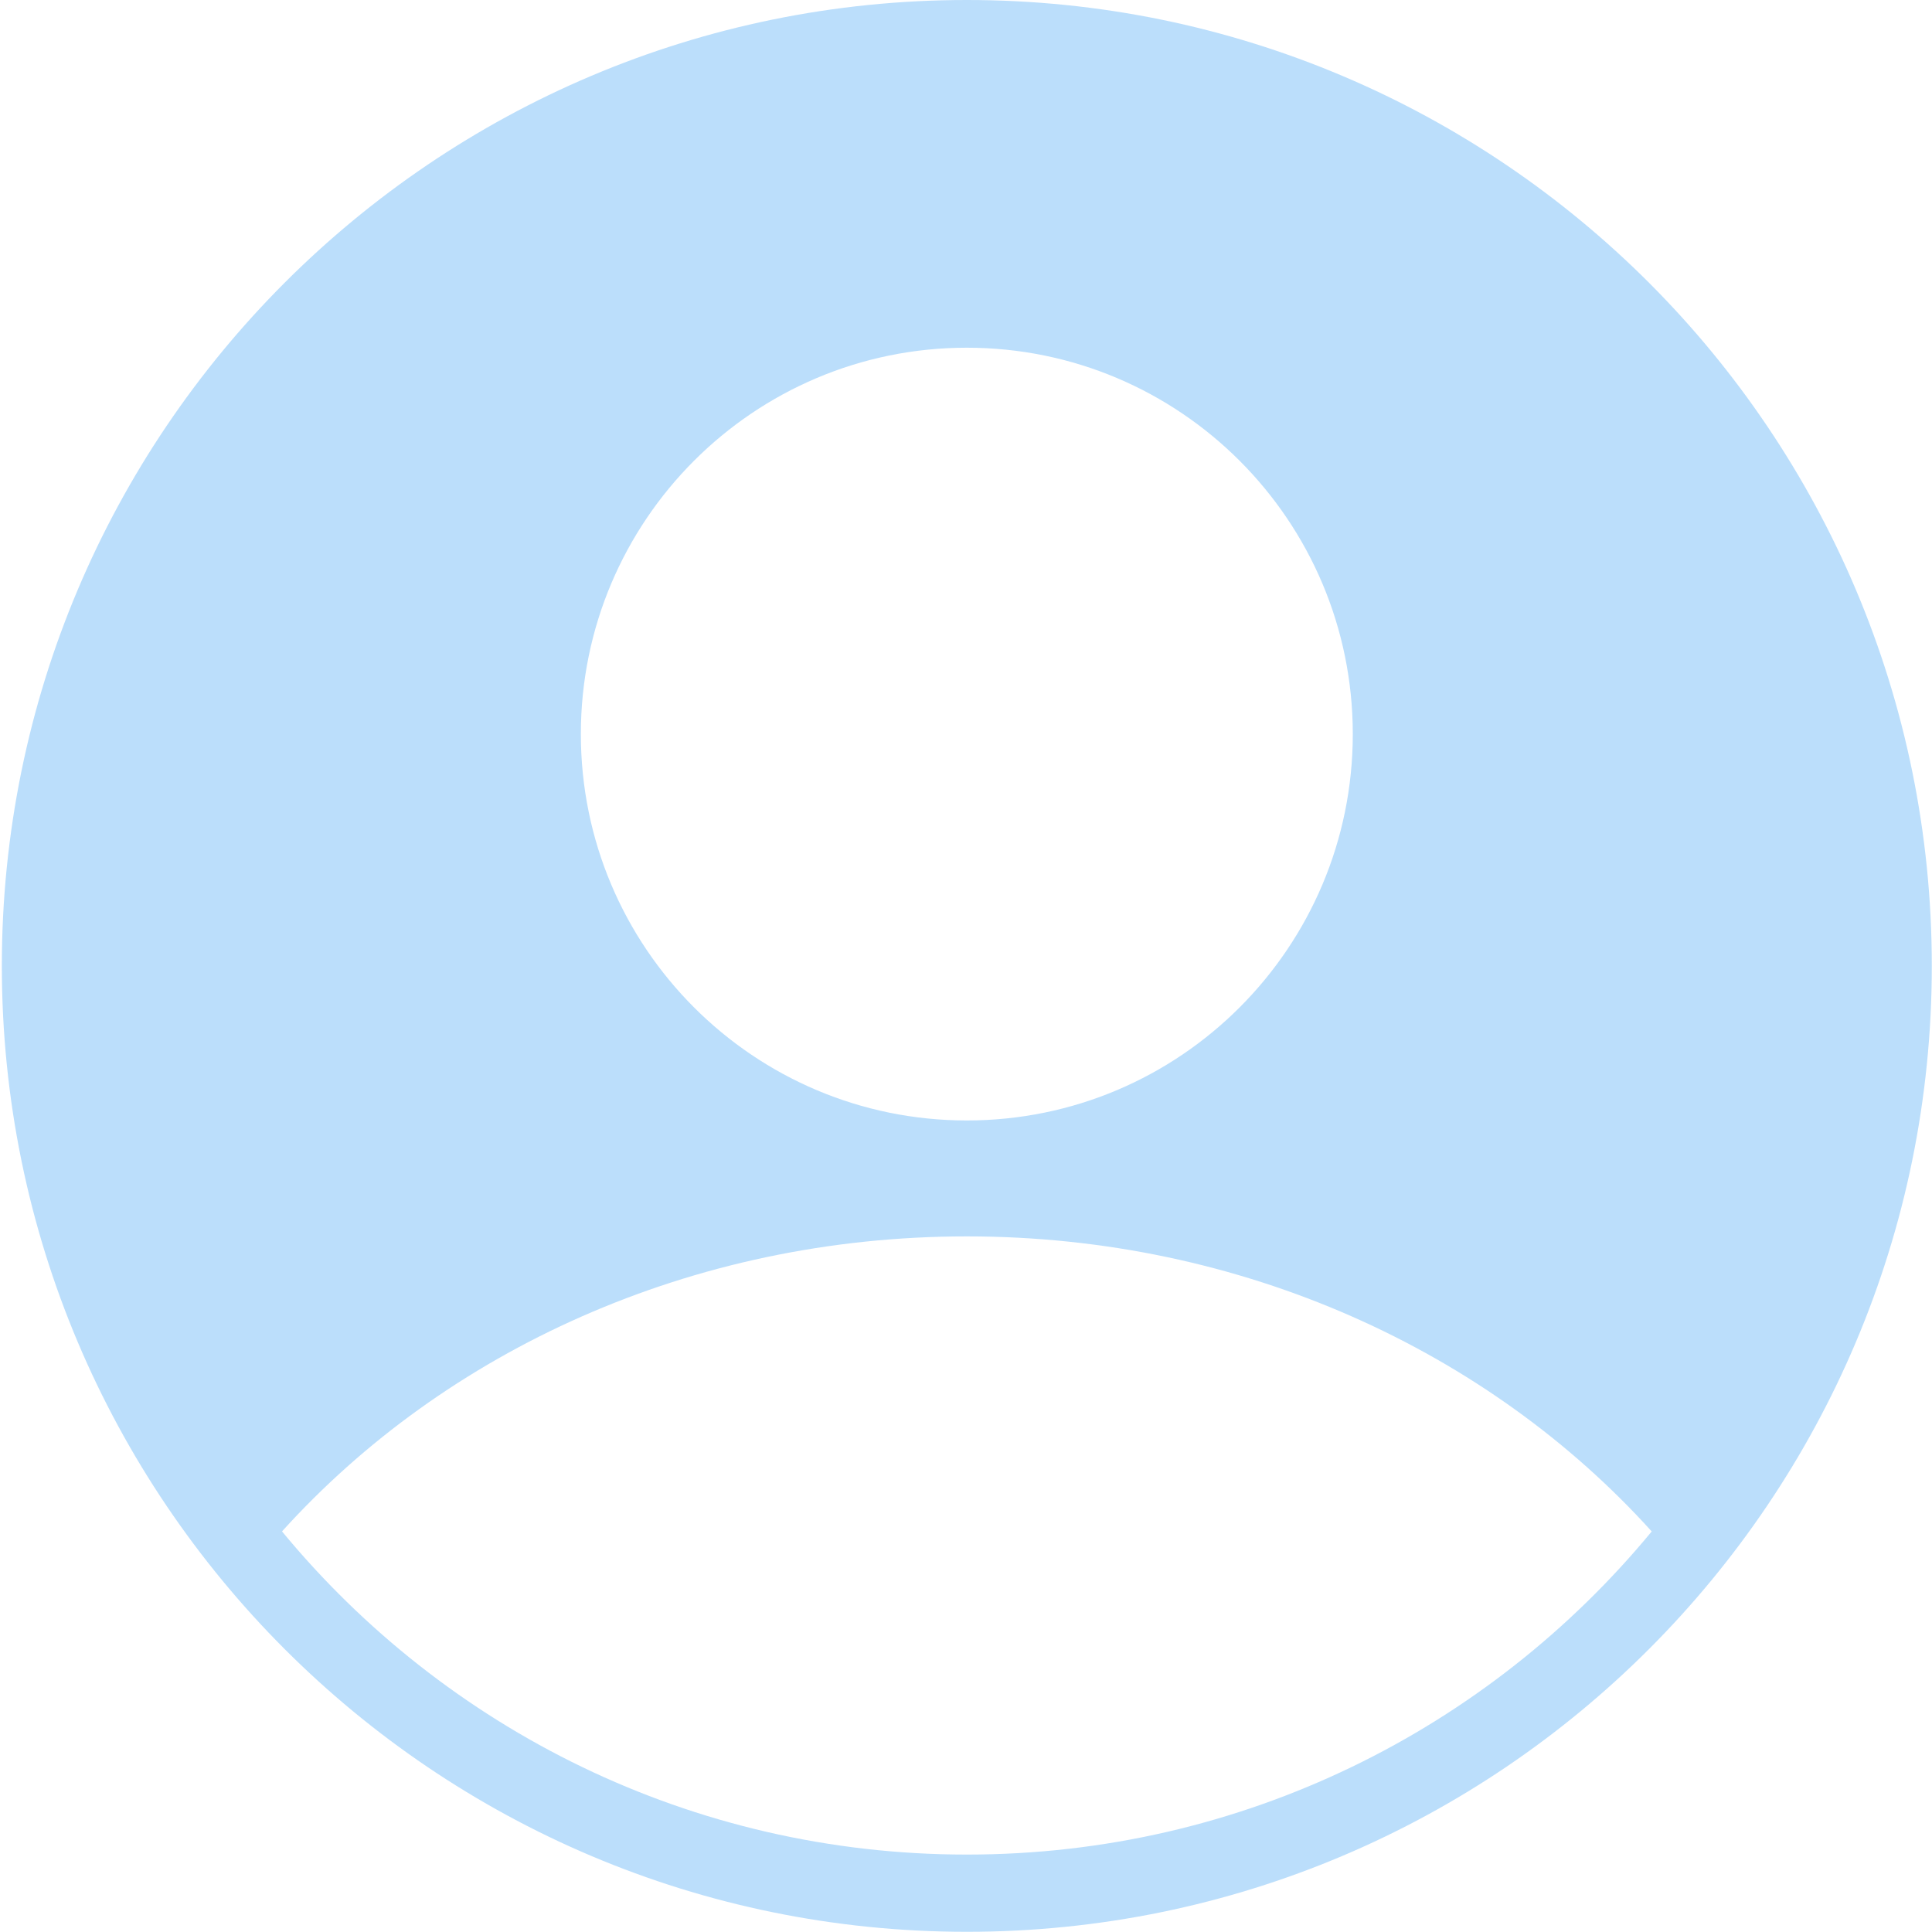 <?xml version="1.0" encoding="UTF-8"?>
<svg width="40px" height="40px" viewBox="0 0 40 40" version="1.1" xmlns="http://www.w3.org/2000/svg" xmlns:xlink="http://www.w3.org/1999/xlink">
    <!-- Generator: Sketch 50.2 (55047) - http://www.bohemiancoding.com/sketch -->
    <title>默认头像</title>
    <desc>Created with Sketch.</desc>
    <defs></defs>
    <g stroke="none" stroke-width="1" fill="none" fill-rule="evenodd">
        <g fill="#BBDEFB" fill-rule="nonzero">
            <path d="M20.017,0 C8.983,0 0.038,8.953 0.038,19.998 C0.038,31.043 8.983,39.996 20.017,39.996 C31.051,39.996 39.996,31.043 39.996,19.998 C39.996,8.953 31.051,0 20.017,0 Z M20.017,7.199 C24.431,7.199 28.008,10.781 28.008,15.198 C28.008,19.616 24.431,23.198 20.017,23.198 C15.604,23.198 12.026,19.616 12.026,15.198 C12.026,10.781 15.604,7.199 20.017,7.199 Z M20.019,38.397 C14.31,38.397 9.21,35.792 5.839,31.706 C9.21,27.975 14.31,25.598 20.017,25.598 C25.725,25.598 30.826,27.976 34.197,31.707 C30.826,35.793 25.726,38.397 20.019,38.397 Z" id="Shape"></path>
        </g>
    </g>
</svg>